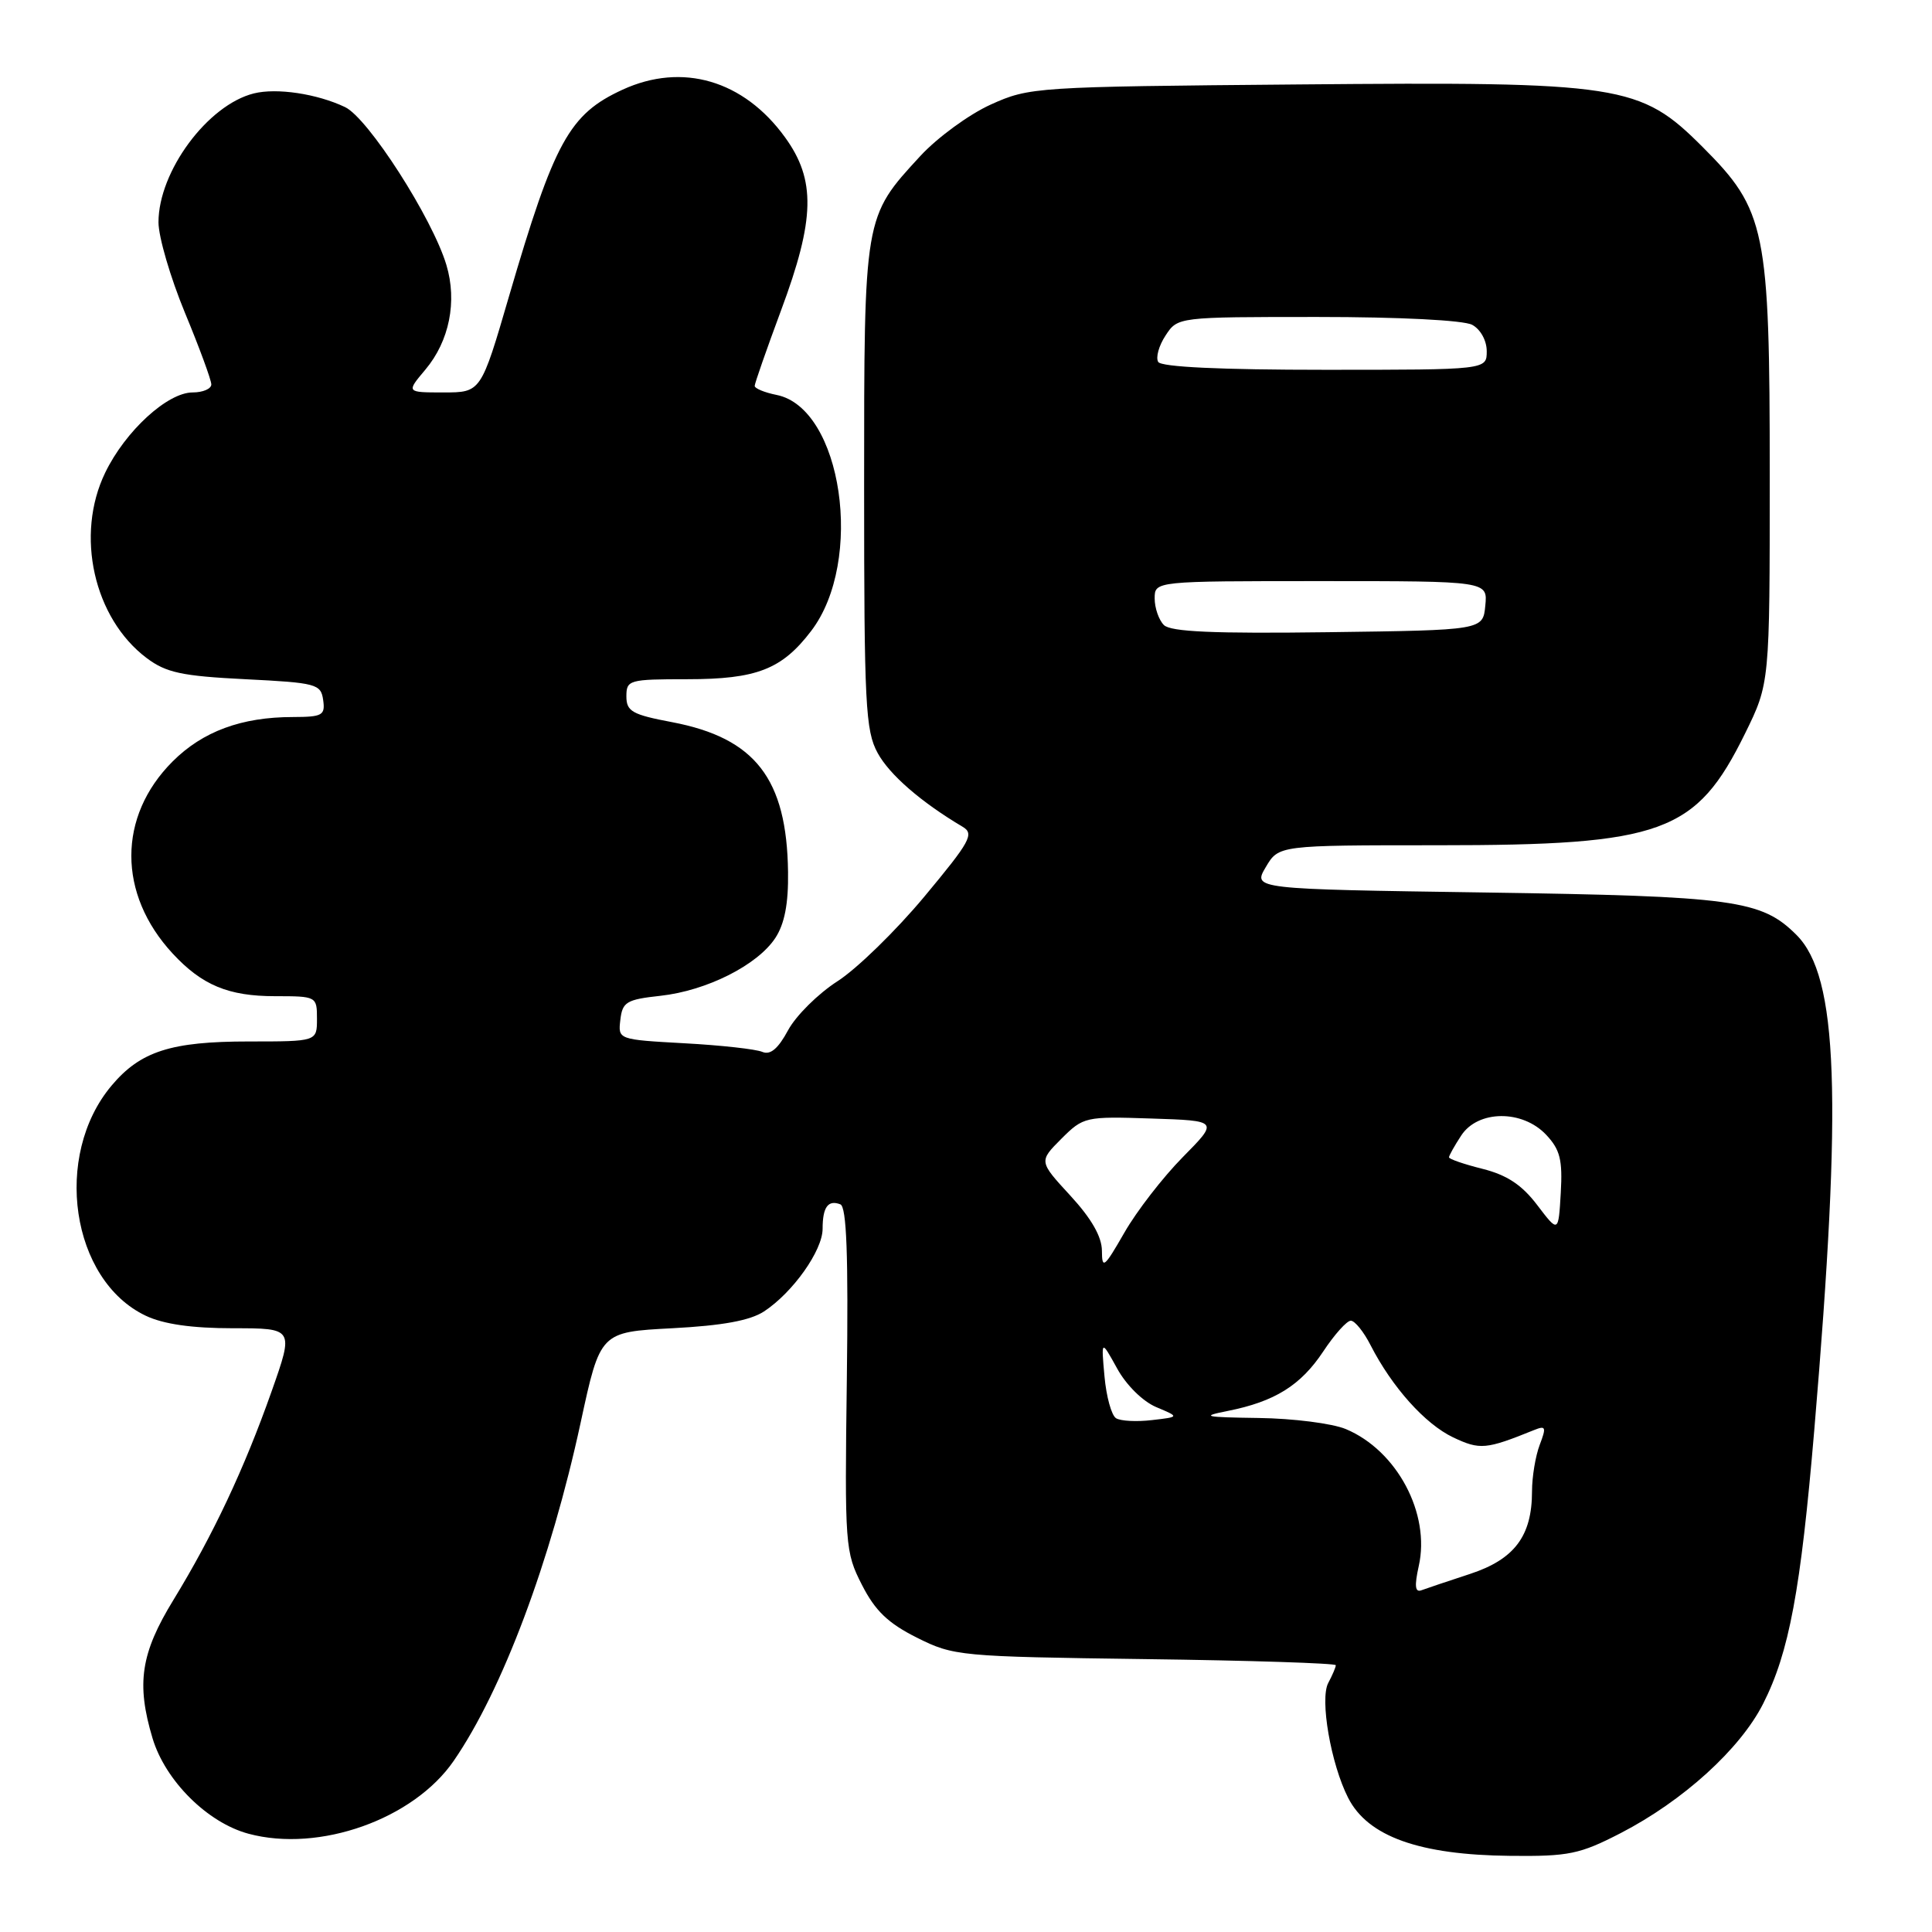 <?xml version="1.0" encoding="UTF-8" standalone="no"?>
<!DOCTYPE svg PUBLIC "-//W3C//DTD SVG 1.1//EN" "http://www.w3.org/Graphics/SVG/1.1/DTD/svg11.dtd" >
<svg xmlns="http://www.w3.org/2000/svg" xmlns:xlink="http://www.w3.org/1999/xlink" version="1.1" viewBox="0 0 256 256">
 <g >
 <path fill="currentColor"
d=" M 214.76 242.89 C 223.02 238.62 230.58 231.76 233.62 225.76 C 237.07 218.96 238.60 210.74 240.40 189.50 C 244.14 145.29 243.57 129.42 238.05 123.89 C 233.40 119.24 229.79 118.75 196.75 118.26 C 166.00 117.81 166.00 117.81 167.72 114.90 C 169.43 112.00 169.43 112.00 190.53 112.00 C 220.31 112.00 224.73 110.39 231.22 97.21 C 234.50 90.54 234.50 90.54 234.50 63.02 C 234.50 30.35 233.99 27.86 225.59 19.46 C 217.31 11.18 214.87 10.81 172.00 11.19 C 137.16 11.49 136.40 11.54 131.27 13.86 C 128.40 15.16 124.20 18.23 121.95 20.67 C 114.46 28.80 114.50 28.55 114.50 64.50 C 114.50 93.33 114.68 96.82 116.29 99.77 C 117.86 102.65 122.02 106.27 127.55 109.55 C 129.13 110.49 128.58 111.48 122.47 118.82 C 118.70 123.34 113.53 128.38 110.97 130.02 C 108.40 131.67 105.46 134.59 104.42 136.52 C 103.10 138.97 102.07 139.83 101.01 139.38 C 100.18 139.02 95.54 138.50 90.70 138.24 C 81.89 137.75 81.89 137.75 82.20 135.13 C 82.47 132.77 83.01 132.44 87.50 131.95 C 93.63 131.28 100.37 127.89 102.74 124.28 C 103.96 122.41 104.48 119.74 104.42 115.54 C 104.26 103.19 100.08 97.79 89.05 95.69 C 83.76 94.69 83.00 94.26 83.00 92.27 C 83.00 90.10 83.35 90.00 91.05 90.00 C 100.26 90.00 103.60 88.70 107.48 83.61 C 114.56 74.34 111.59 54.07 102.90 52.33 C 101.30 52.01 100.00 51.47 100.00 51.13 C 100.01 50.78 101.58 46.28 103.50 41.11 C 108.00 29.03 108.12 23.84 104.01 18.18 C 98.54 10.63 90.41 8.25 82.50 11.88 C 75.43 15.13 73.45 18.73 67.45 39.25 C 63.73 52.00 63.73 52.00 58.77 52.00 C 53.82 52.00 53.82 52.00 56.37 48.97 C 59.54 45.20 60.60 39.94 59.15 35.11 C 57.30 28.92 48.78 15.64 45.72 14.19 C 42.00 12.42 36.66 11.62 33.63 12.38 C 27.51 13.91 21.00 22.72 21.00 29.45 C 21.00 31.39 22.58 36.78 24.50 41.43 C 26.43 46.08 28.00 50.36 28.00 50.94 C 28.00 51.52 26.89 52.00 25.53 52.00 C 22.19 52.00 16.61 57.11 13.94 62.63 C 9.94 70.88 12.42 81.93 19.44 87.20 C 22.01 89.13 24.09 89.58 32.50 90.00 C 41.93 90.47 42.52 90.63 42.82 92.75 C 43.11 94.78 42.73 95.00 38.82 95.01 C 32.00 95.01 26.85 96.92 22.87 100.90 C 15.58 108.19 15.58 118.46 22.87 126.34 C 26.76 130.54 30.26 132.00 36.45 132.00 C 41.95 132.00 42.00 132.03 42.00 135.00 C 42.00 138.00 42.00 138.00 32.97 138.00 C 22.65 138.00 18.61 139.30 14.79 143.84 C 6.96 153.14 9.41 169.64 19.31 174.34 C 21.66 175.46 25.43 176.00 30.87 176.00 C 38.94 176.00 38.94 176.00 35.99 184.36 C 32.38 194.59 28.22 203.43 22.98 212.00 C 18.65 219.07 18.04 223.07 20.21 230.32 C 21.90 235.96 27.49 241.52 32.93 242.98 C 42.30 245.50 54.80 241.06 60.12 233.32 C 66.56 223.97 72.97 206.87 76.94 188.50 C 79.53 176.50 79.53 176.50 89.07 176.00 C 95.75 175.65 99.39 174.98 101.24 173.77 C 105.06 171.26 109.00 165.70 109.00 162.82 C 109.00 159.95 109.72 158.95 111.35 159.58 C 112.18 159.90 112.42 166.28 112.21 182.76 C 111.92 204.79 111.98 205.64 114.21 210.00 C 115.96 213.44 117.68 215.09 121.50 217.00 C 126.37 219.44 127.15 219.51 151.75 219.84 C 165.64 220.02 177.00 220.39 177.00 220.65 C 177.00 220.92 176.55 221.97 176.00 223.00 C 174.86 225.14 176.35 233.75 178.64 238.23 C 181.25 243.35 188.07 245.79 200.11 245.91 C 207.88 245.99 209.31 245.70 214.76 242.89 Z  M 187.99 207.52 C 189.56 200.57 185.11 192.20 178.33 189.36 C 176.53 188.61 171.34 187.95 166.78 187.89 C 159.56 187.79 159.03 187.68 162.67 186.96 C 168.91 185.72 172.35 183.58 175.34 179.07 C 176.82 176.83 178.46 175.00 178.99 175.00 C 179.52 175.00 180.70 176.46 181.61 178.25 C 184.46 183.81 188.83 188.69 192.55 190.46 C 196.10 192.14 196.90 192.07 203.27 189.49 C 204.83 188.86 204.92 189.09 204.02 191.45 C 203.46 192.92 203.00 195.70 203.00 197.61 C 203.00 203.53 200.68 206.62 194.77 208.56 C 191.87 209.51 188.98 210.48 188.34 210.72 C 187.50 211.03 187.41 210.14 187.99 207.52 Z  M 147.88 187.92 C 147.28 187.55 146.59 185.05 146.35 182.37 C 145.91 177.50 145.91 177.50 148.02 181.32 C 149.23 183.53 151.43 185.70 153.21 186.45 C 156.30 187.75 156.30 187.75 152.64 188.17 C 150.62 188.41 148.48 188.30 147.88 187.92 Z  M 146.01 165.73 C 146.00 163.87 144.62 161.46 141.82 158.42 C 137.65 153.89 137.65 153.89 140.63 150.90 C 143.56 147.98 143.80 147.92 152.56 148.21 C 161.49 148.50 161.49 148.50 156.71 153.34 C 154.09 156.00 150.60 160.50 148.98 163.34 C 146.31 167.99 146.02 168.22 146.01 165.73 Z  M 203.70 159.69 C 201.67 157.01 199.69 155.70 196.45 154.88 C 194.00 154.27 192.00 153.58 192.00 153.35 C 192.00 153.12 192.73 151.82 193.62 150.46 C 195.84 147.07 201.73 147.02 204.88 150.37 C 206.72 152.33 207.06 153.68 206.81 158.06 C 206.50 163.37 206.50 163.37 203.70 159.69 Z  M 154.22 82.82 C 153.55 82.15 153.00 80.56 153.00 79.30 C 153.00 77.00 153.00 77.00 175.06 77.00 C 197.13 77.00 197.13 77.00 196.81 80.25 C 196.50 83.50 196.50 83.50 175.97 83.77 C 160.84 83.97 155.12 83.72 154.22 82.82 Z  M 153.47 47.96 C 153.12 47.38 153.55 45.81 154.44 44.46 C 156.05 42.00 156.05 42.00 174.59 42.00 C 185.46 42.00 193.93 42.43 195.07 43.04 C 196.17 43.63 197.00 45.12 197.00 46.54 C 197.00 49.00 197.00 49.00 175.56 49.00 C 161.74 49.00 153.89 48.63 153.47 47.96 Z "/>
</g>
</svg>